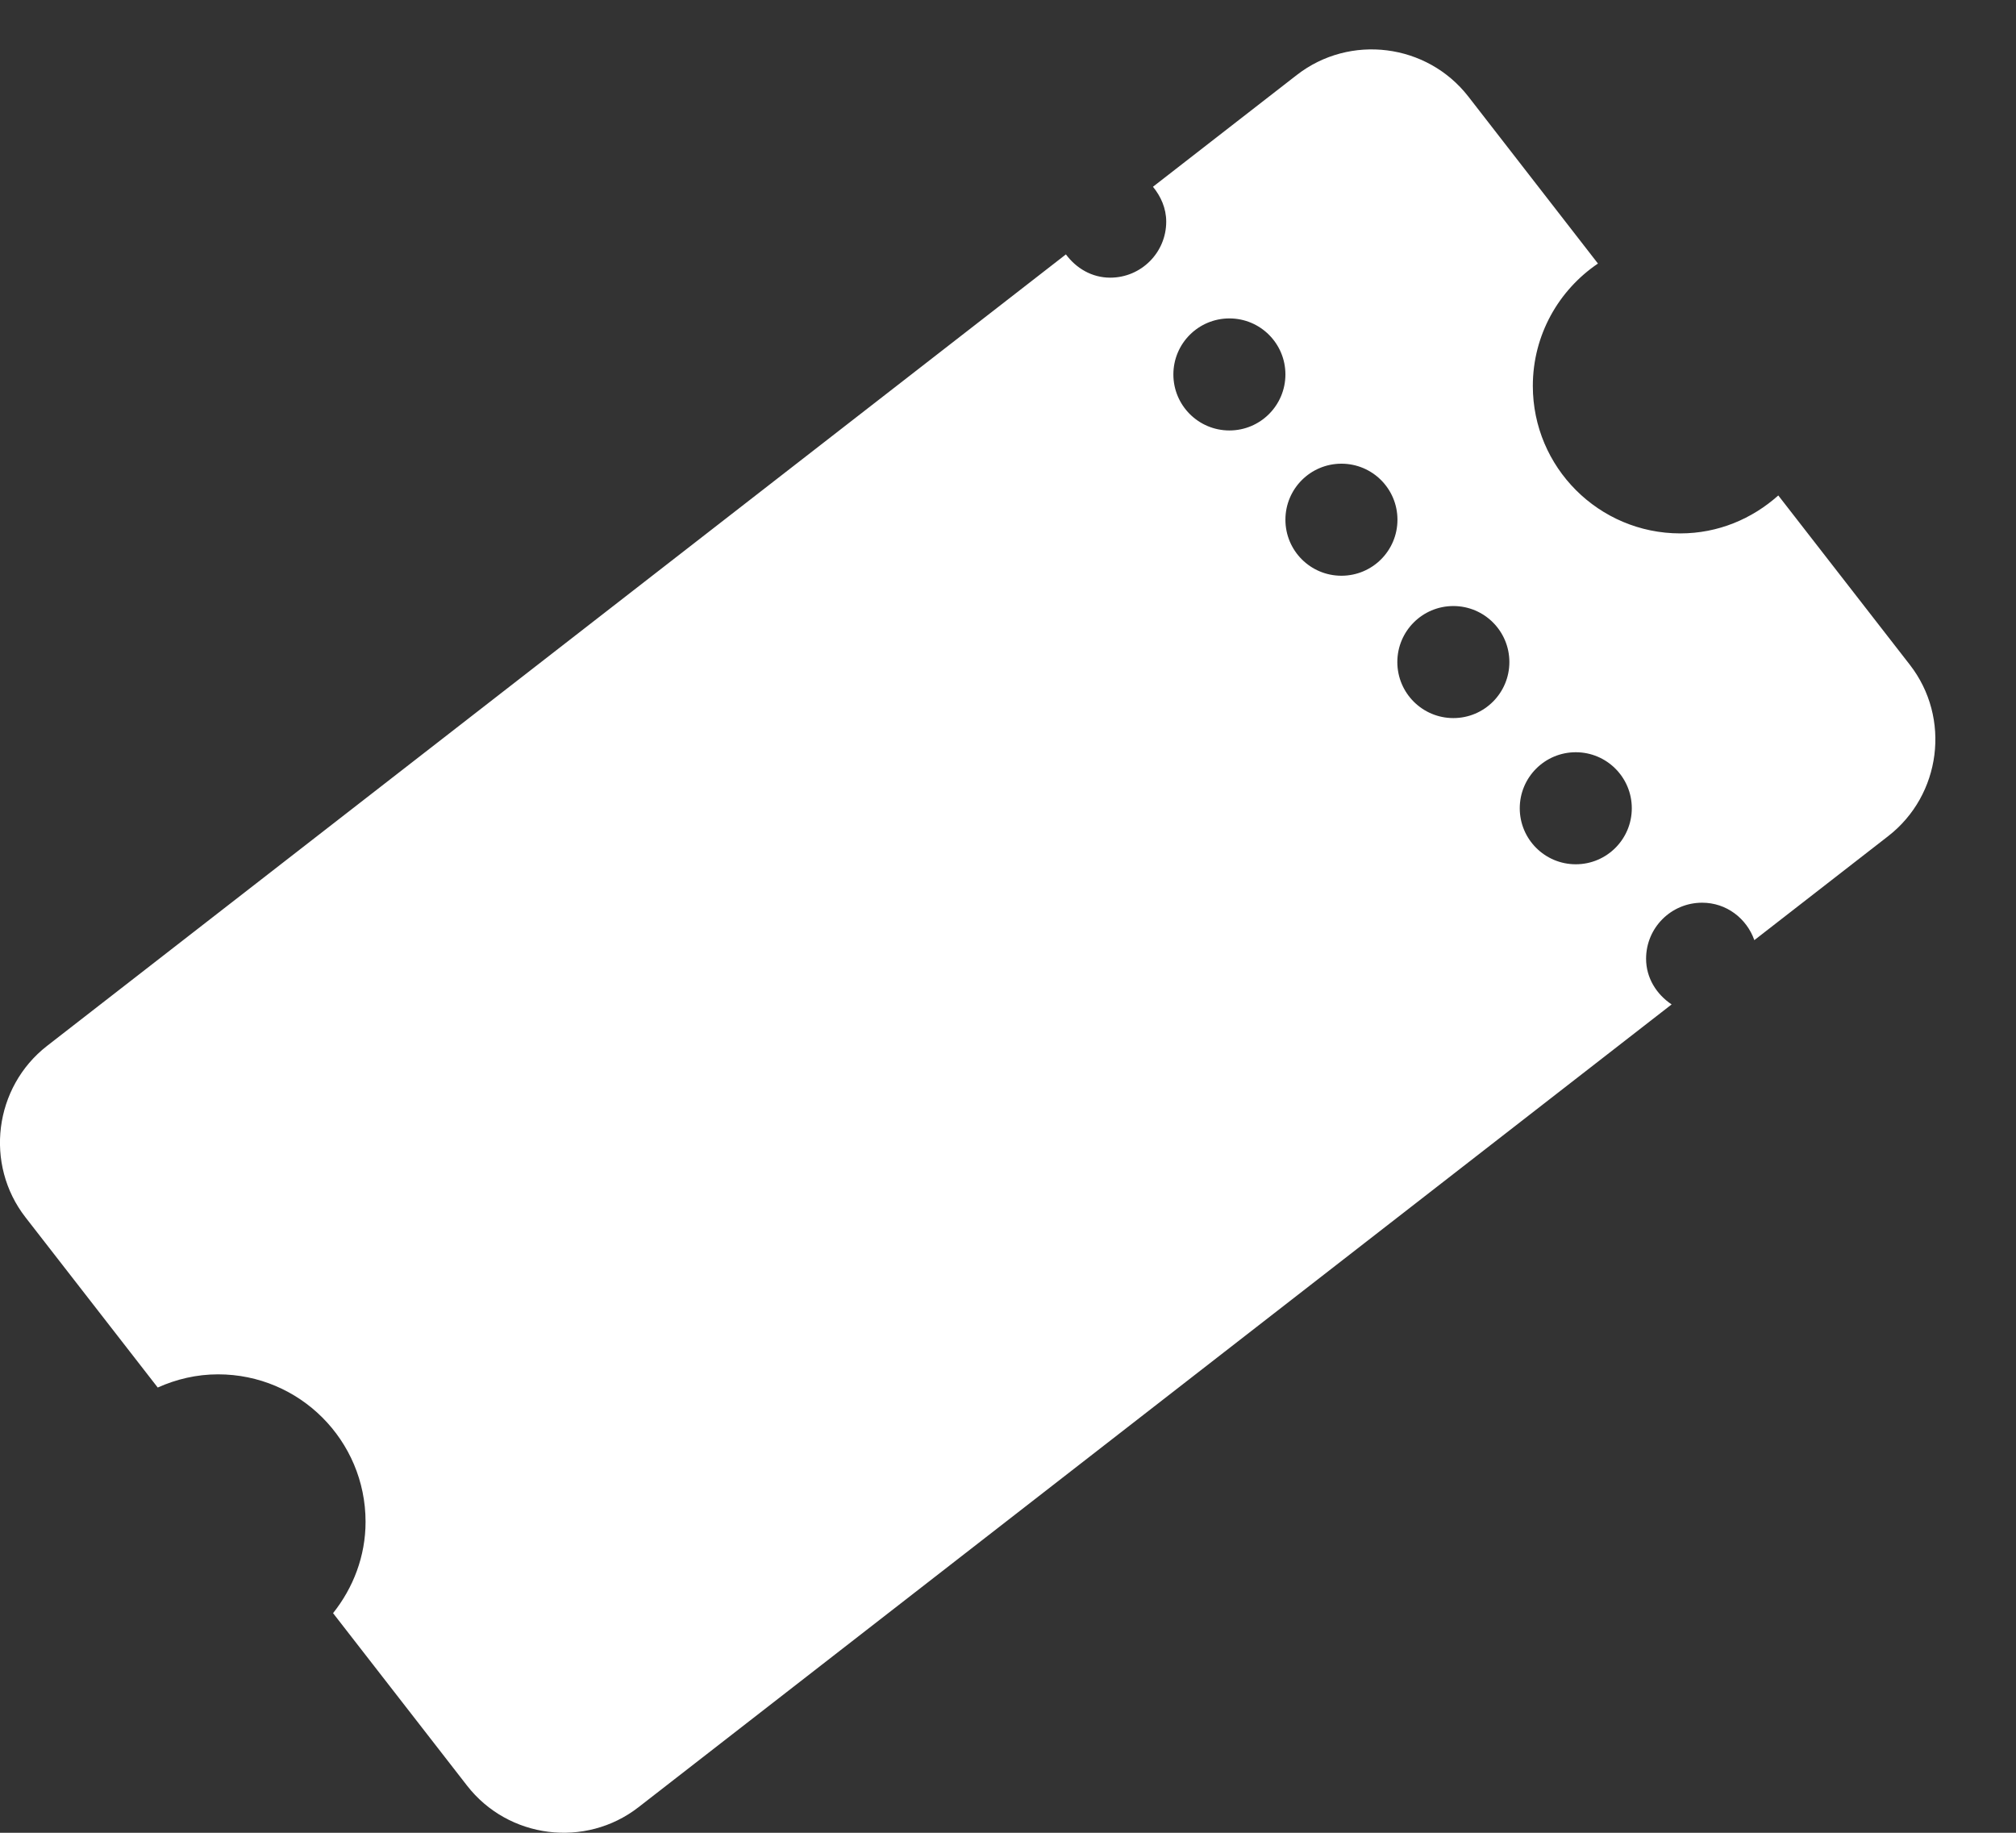 <?xml version="1.0" encoding="utf-8"?>
<!-- Generator: Adobe Illustrator 16.0.0, SVG Export Plug-In . SVG Version: 6.00 Build 0)  -->
<!DOCTYPE svg PUBLIC "-//W3C//DTD SVG 1.1//EN" "http://www.w3.org/Graphics/SVG/1.1/DTD/svg11.dtd">
<svg version="1.1" id="Layer_1" xmlns="http://www.w3.org/2000/svg" xmlns:xlink="http://www.w3.org/1999/xlink" x="0px" y="0px"
	 width="33px" height="30px" viewBox="0 0 33 30" enable-background="new 0 0 33 30" xml:space="preserve">
<rect x="0" y="0" width="33" height="30" fill="#333333" stroke="none"/>
<path fill="#FFFFFF" d="M31.262,10.881L29.109,8.11c-0.428,0.382-0.984,0.621-1.604,0.621c-1.333,0-2.414-1.081-2.414-2.414
	c0-0.834,0.424-1.569,1.066-2.003L24.035,1.58c-0.676-0.869-1.938-1.028-2.807-0.353l-2.355,1.83
	c0.129,0.158,0.217,0.352,0.217,0.571c0,0.506-0.41,0.917-0.917,0.917c-0.303,0-0.558-0.156-0.725-0.381L0.77,17.12
	c-0.868,0.676-1.027,1.94-0.352,2.807l2.164,2.785c0.302-0.136,0.635-0.216,0.988-0.216c1.333,0,2.414,1.08,2.414,2.414
	c0,0.566-0.204,1.083-0.532,1.495l2.193,2.823c0.675,0.869,1.938,1.028,2.806,0.354l16.912-13.141
	c-0.246-0.164-0.418-0.432-0.418-0.748c0-0.507,0.41-0.917,0.918-0.917c0.398,0,0.729,0.258,0.854,0.613l2.189-1.701
	C31.777,13.013,31.938,11.75,31.262,10.881z M20.124,7.046c-0.507,0-0.917-0.411-0.917-0.917s0.41-0.917,0.917-0.917
	s0.917,0.411,0.917,0.917S20.631,7.046,20.124,7.046z M21.958,9.424c-0.507,0-0.917-0.41-0.917-0.917
	c0-0.506,0.41-0.917,0.917-0.917S22.875,8,22.875,8.507C22.875,9.014,22.465,9.424,21.958,9.424z M23.79,11.754
	c-0.507,0-0.917-0.411-0.917-0.917s0.41-0.917,0.917-0.917s0.917,0.411,0.917,0.917S24.297,11.754,23.79,11.754z M25.794,14.147
	c-0.507,0-0.917-0.411-0.917-0.917s0.41-0.917,0.917-0.917s0.917,0.411,0.917,0.917S26.301,14.147,25.794,14.147z"/>
<polygon display="none" fill="#FF9100" points="27.728,20.716 21.857,20.716 21.857,14.845 18.951,14.845 18.951,20.716 
	13.081,20.716 13.081,23.619 18.951,23.619 18.951,29.49 21.857,29.49 21.857,23.619 27.728,23.619 "/>
<polygon display="none" fill="#FFFFFF" points="18.374,23.619 18.951,23.619 18.951,29.49 21.857,29.49 21.857,23.619 
	27.728,23.619 27.728,20.716 22.11,20.716 "/>
</svg>
